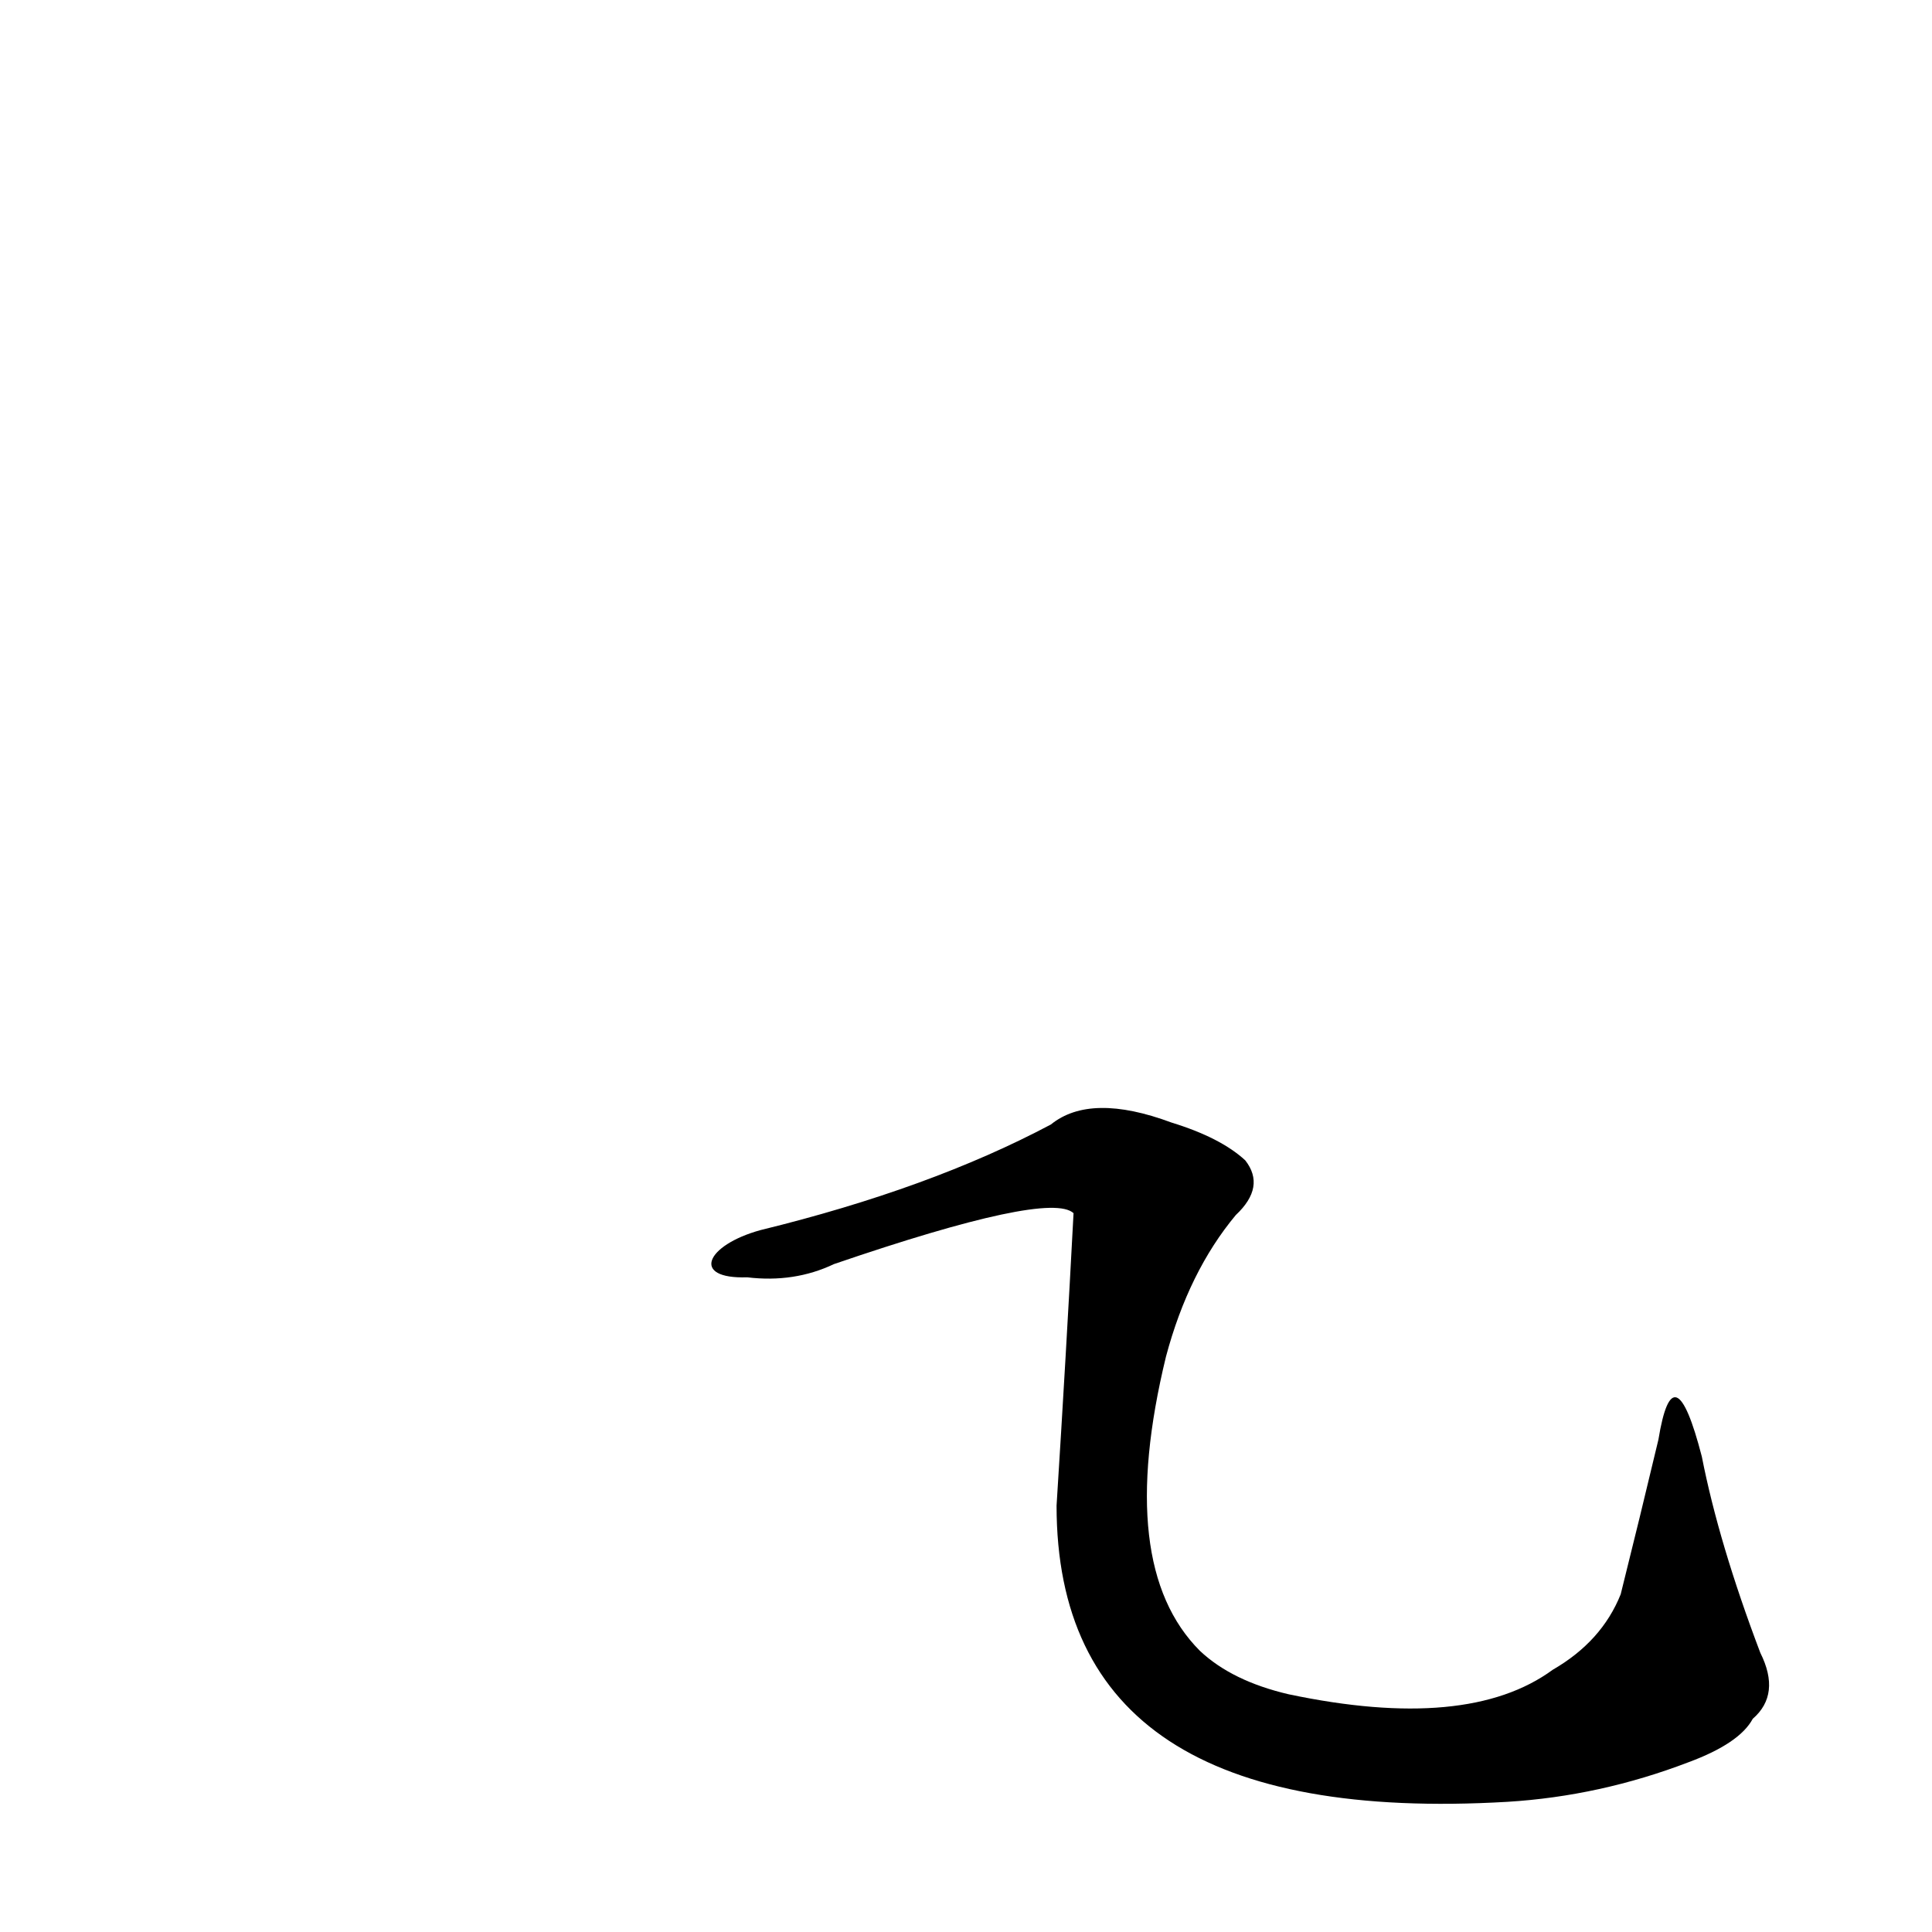 <?xml version='1.0' encoding='utf-8'?>
<svg xmlns="http://www.w3.org/2000/svg" version="1.1" viewBox="0 0 1024 1024"><g transform="scale(1, -1) translate(0, -900)"><path d="M 396 223 Q 421 220 442 230 Q 556 269 569 257 Q 565 181 560 102 Q 560 -69 799 -55 Q 848 -52 895 -34 Q 922 -24 929 -11 Q 944 2 933 24 Q 911 82 902 128 Q 887 186 879 137 Q 869 95 859 55 Q 849 30 823 15 Q 778 -18 683 2 Q 653 9 636 25 Q 591 70 618 181 Q 630 226 655 256 Q 671 271 660 285 Q 647 297 621 305 Q 578 321 557 304 Q 493 270 403 248 C 374 240 366 222 396 223 Z" fill="black" /></g></svg>